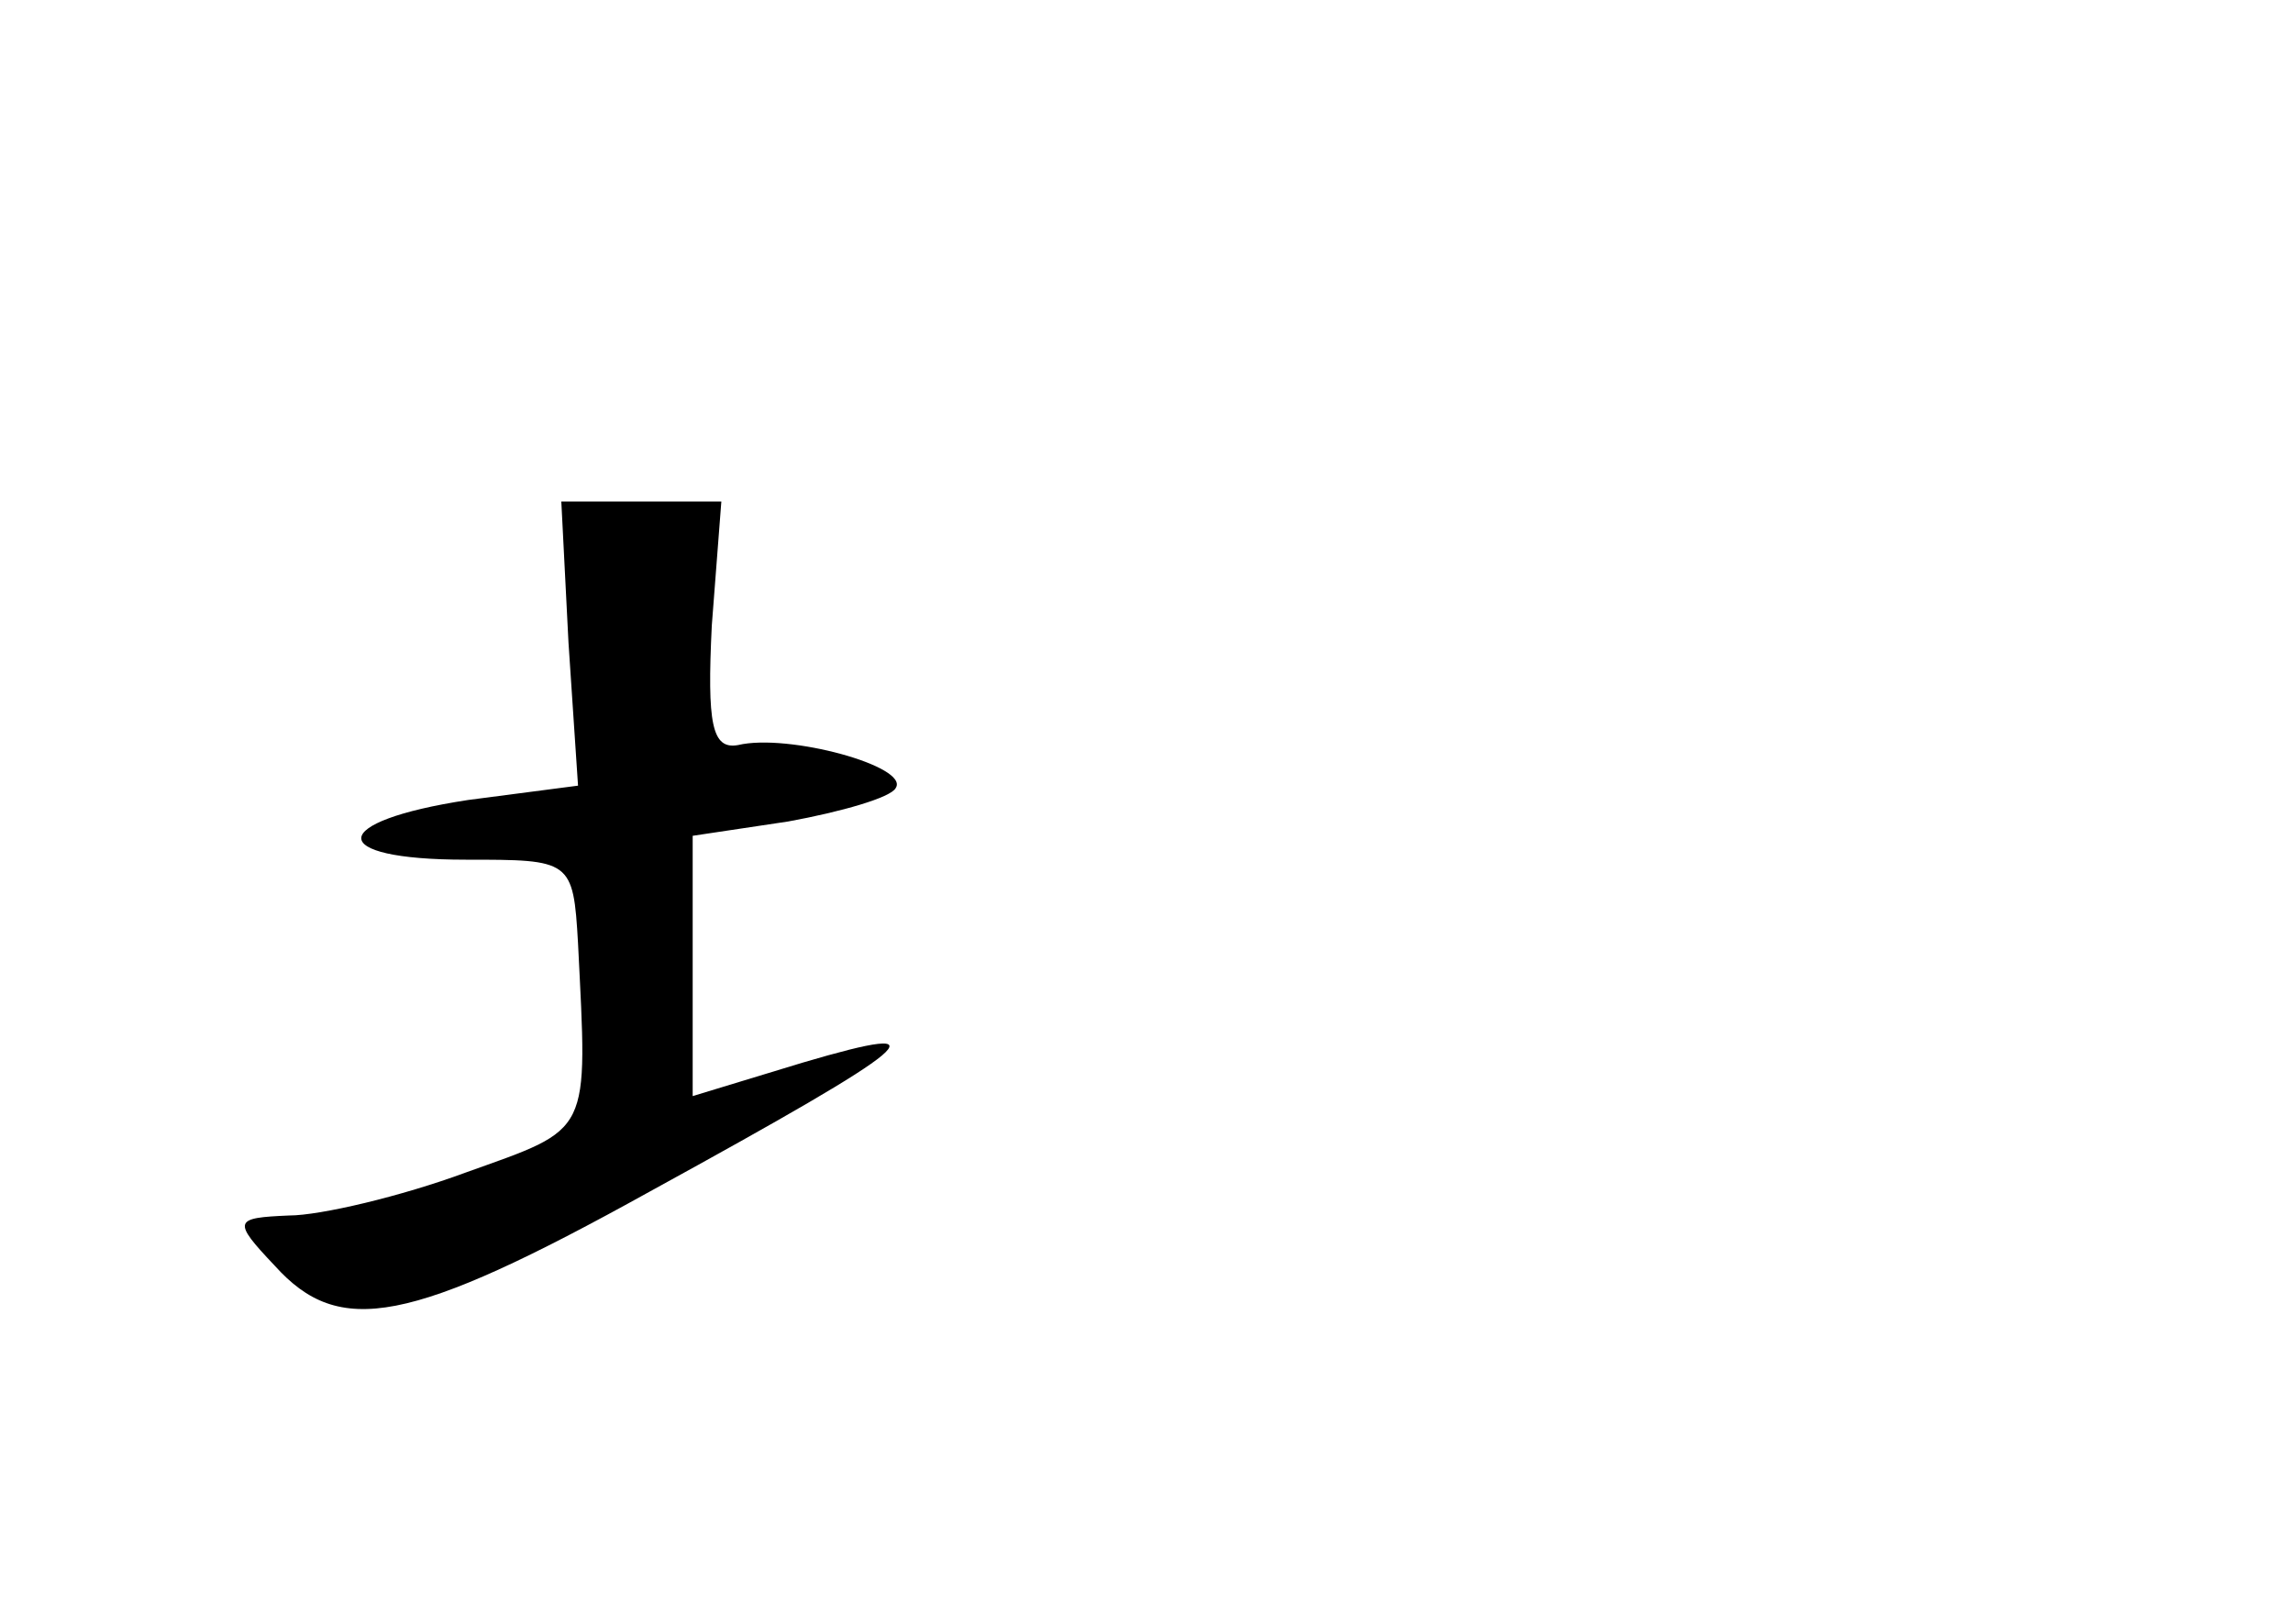 <?xml version="1.0" standalone="no"?>
<!DOCTYPE svg PUBLIC "-//W3C//DTD SVG 20010904//EN"
 "http://www.w3.org/TR/2001/REC-SVG-20010904/DTD/svg10.dtd">
<svg version="1.0" xmlns="http://www.w3.org/2000/svg"
 width="96pt" height="68pt" viewBox="0 0 96 68"
 preserveAspectRatio="xMidYMid meet">
<g transform="translate(0,68) scale(0.1,-0.1)"
fill="#000000" stroke="none">
<path d="M238 411 l4 -60 -46 -6 c-59 -9 -60 -25 -1 -25 44 0 45 0 47 -35 4
-81 6 -77 -47 -96 -27 -10 -61 -18 -74 -18 -23 -1 -24 -2 -6 -21 27 -30 56
-25 157 31 113 62 125 72 64 54 l-46 -14 0 54 0 55 40 6 c22 4 43 10 45 14 6
9 -45 23 -66 18 -11 -2 -13 9 -11 50 l4 52 -34 0 -33 0 3 -59z"/>
</g>
</svg>
